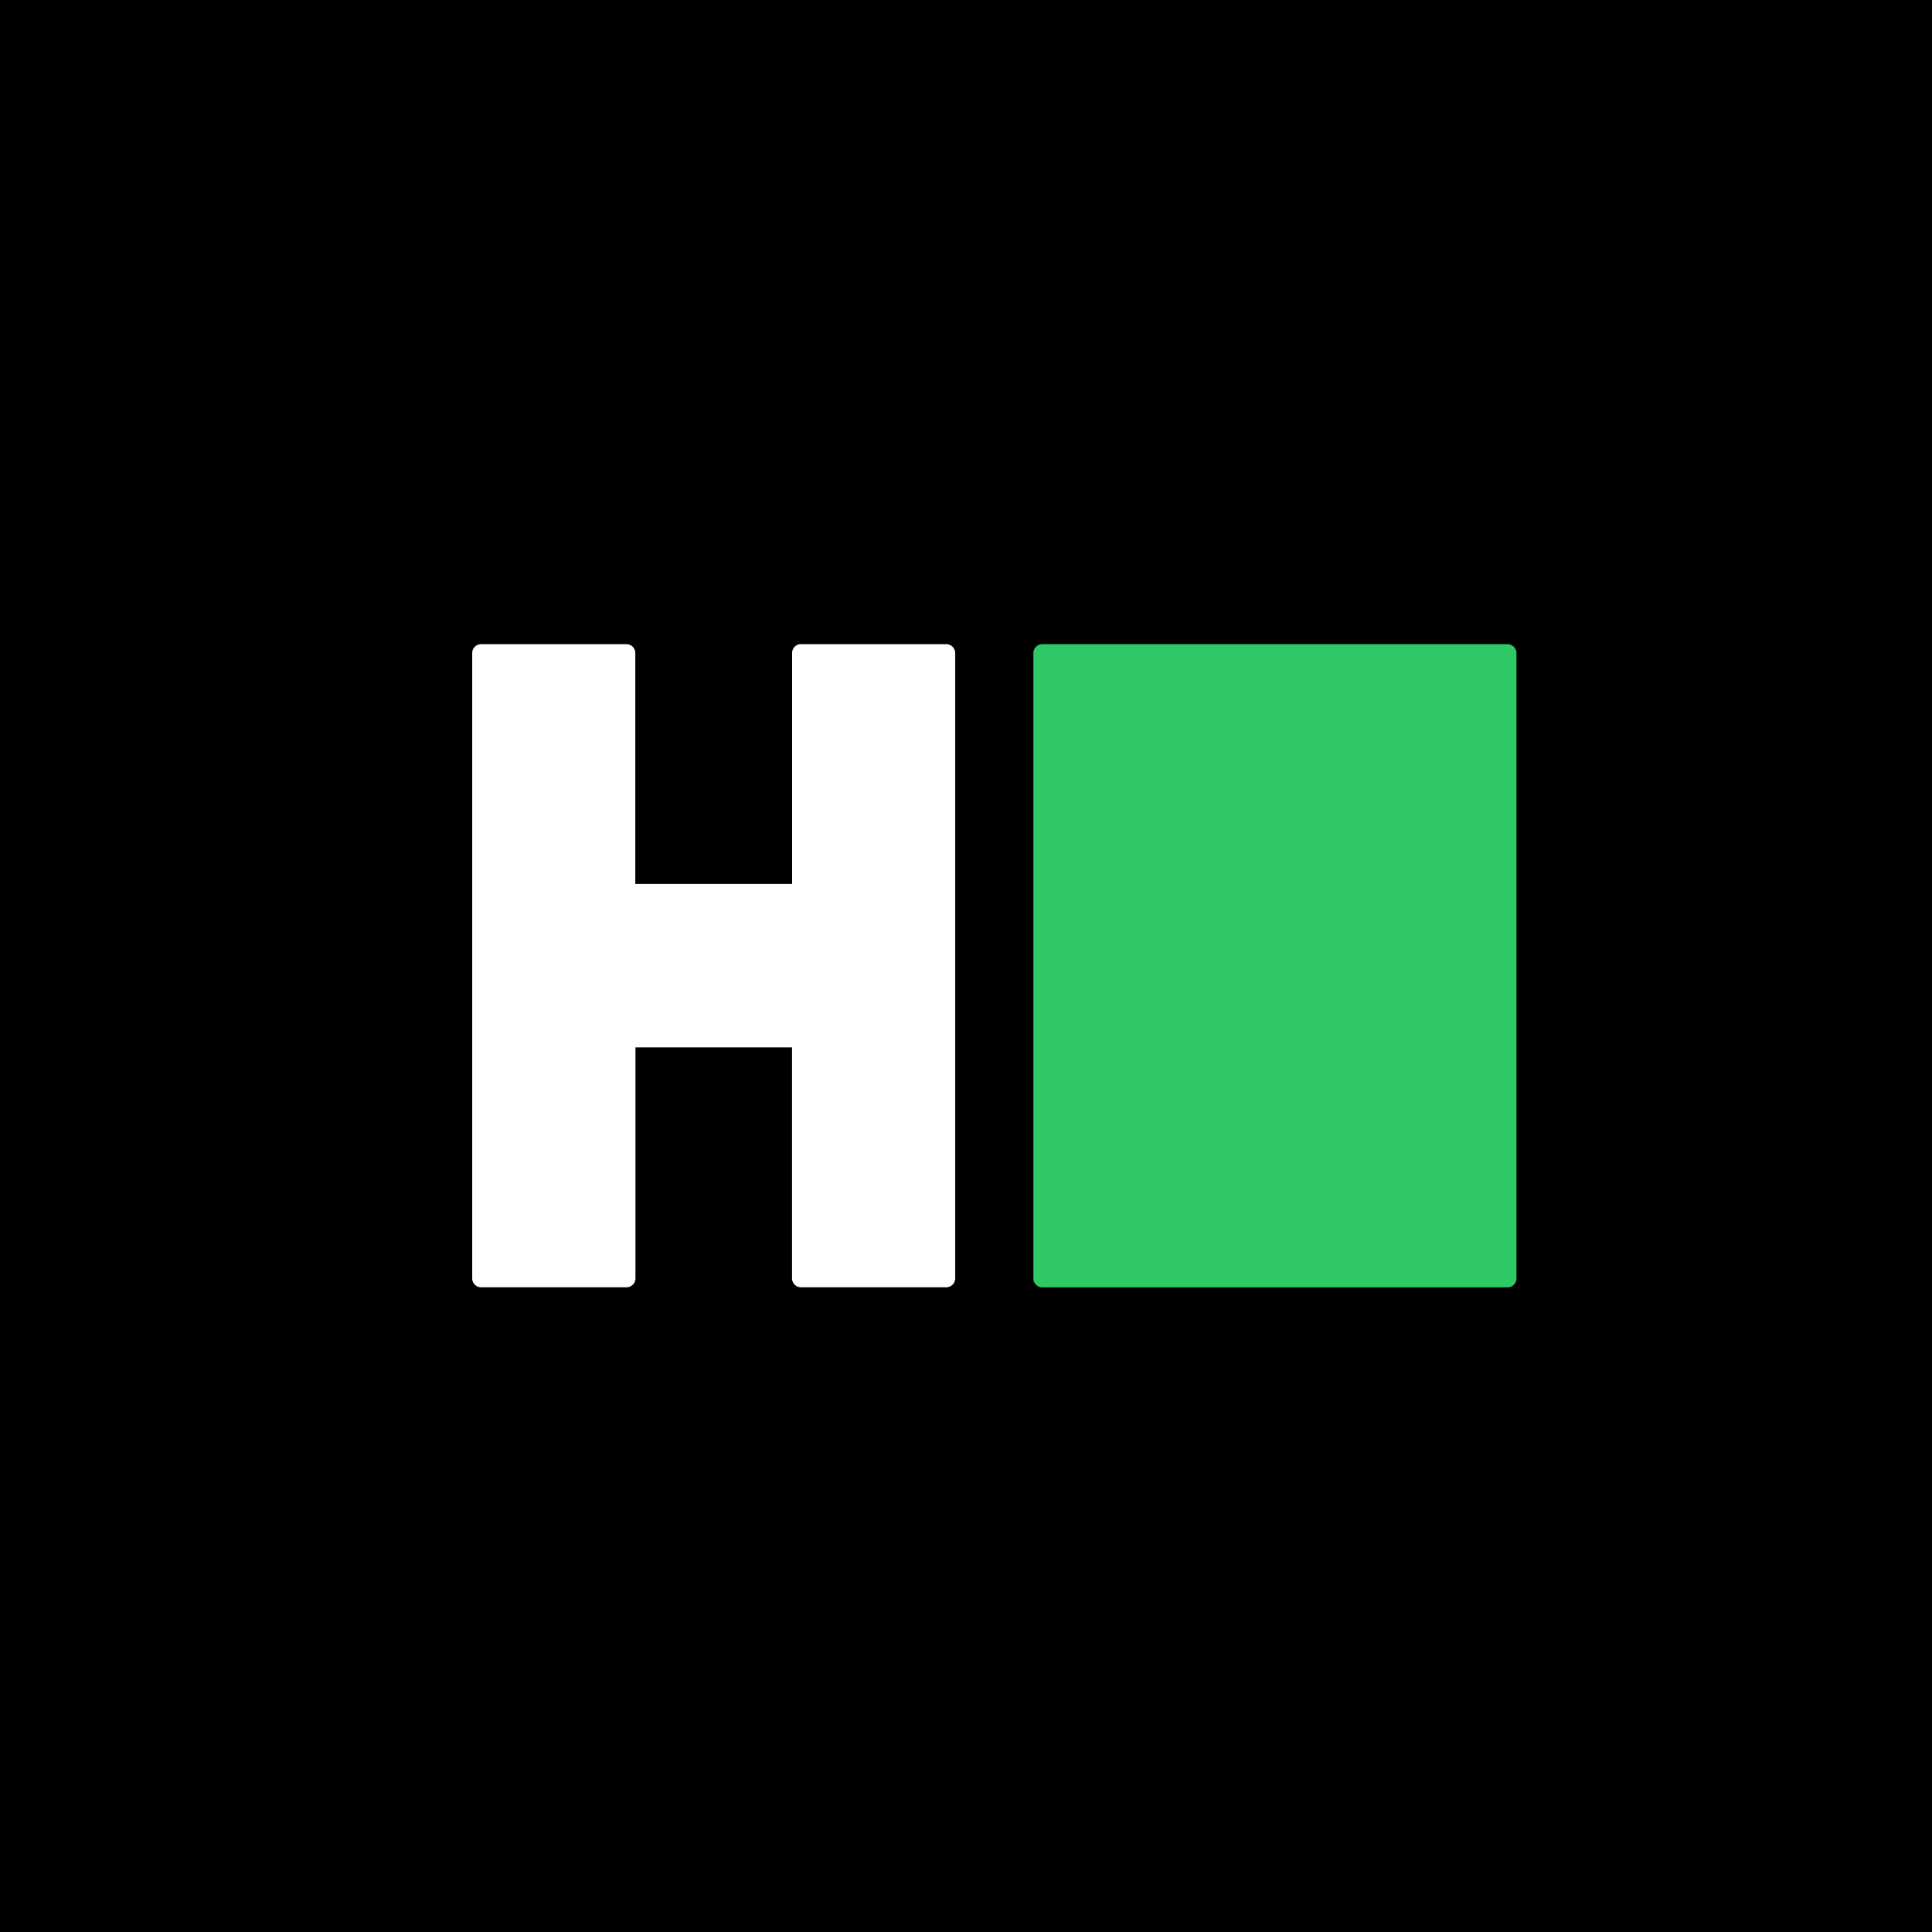 <?xml version="1.0" encoding="utf-8"?><!-- Uploaded to: SVG Repo, www.svgrepo.com, Generator: SVG Repo Mixer Tools -->
<svg fill="#000000" width="800px" height="800px" viewBox="0 0 24 24" role="img" xmlns="http://www.w3.org/2000/svg">
  <rect x="0" y="0" width="24" height="24" fill="#808080" stroke="none"/>
  <path fill="none" d="M0 0h24v24H0z" /> <!-- Defines the viewBox area -->

  <!-- Background rectangle -->
  <path d="M0 0v24h24V0z" fill="#000000" />

  <!-- Letter H -->
  <path d="M9.95 8.002h1.805c.061 0 .111.05.111.111v7.767c0 .061-.05.111-.11.111H9.95a.111.111 0 0 1-.111-.11v-2.87H7.894v2.87c0 .06-.05.11-.11.11H5.976a.11.11 0 0 1-.11-.11V8.112c0-.06.05-.11.11-.11h1.806c.061 0 .11.05.11.11v2.869H9.84v-2.87c0-.06.05-.11.11-.11z" fill="#ffffff"/>

  <!-- Right rectangular block -->
  <path d="M12.949 8.002h5.778c.061 0 .111.05.111.11v7.77a.111.111 0 0 1-.111.11h-5.78a.111.111 0 0 1-.11-.11v-7.77c0-.06.05-.11.11-.11z" fill="#2ec866"/>
</svg>

